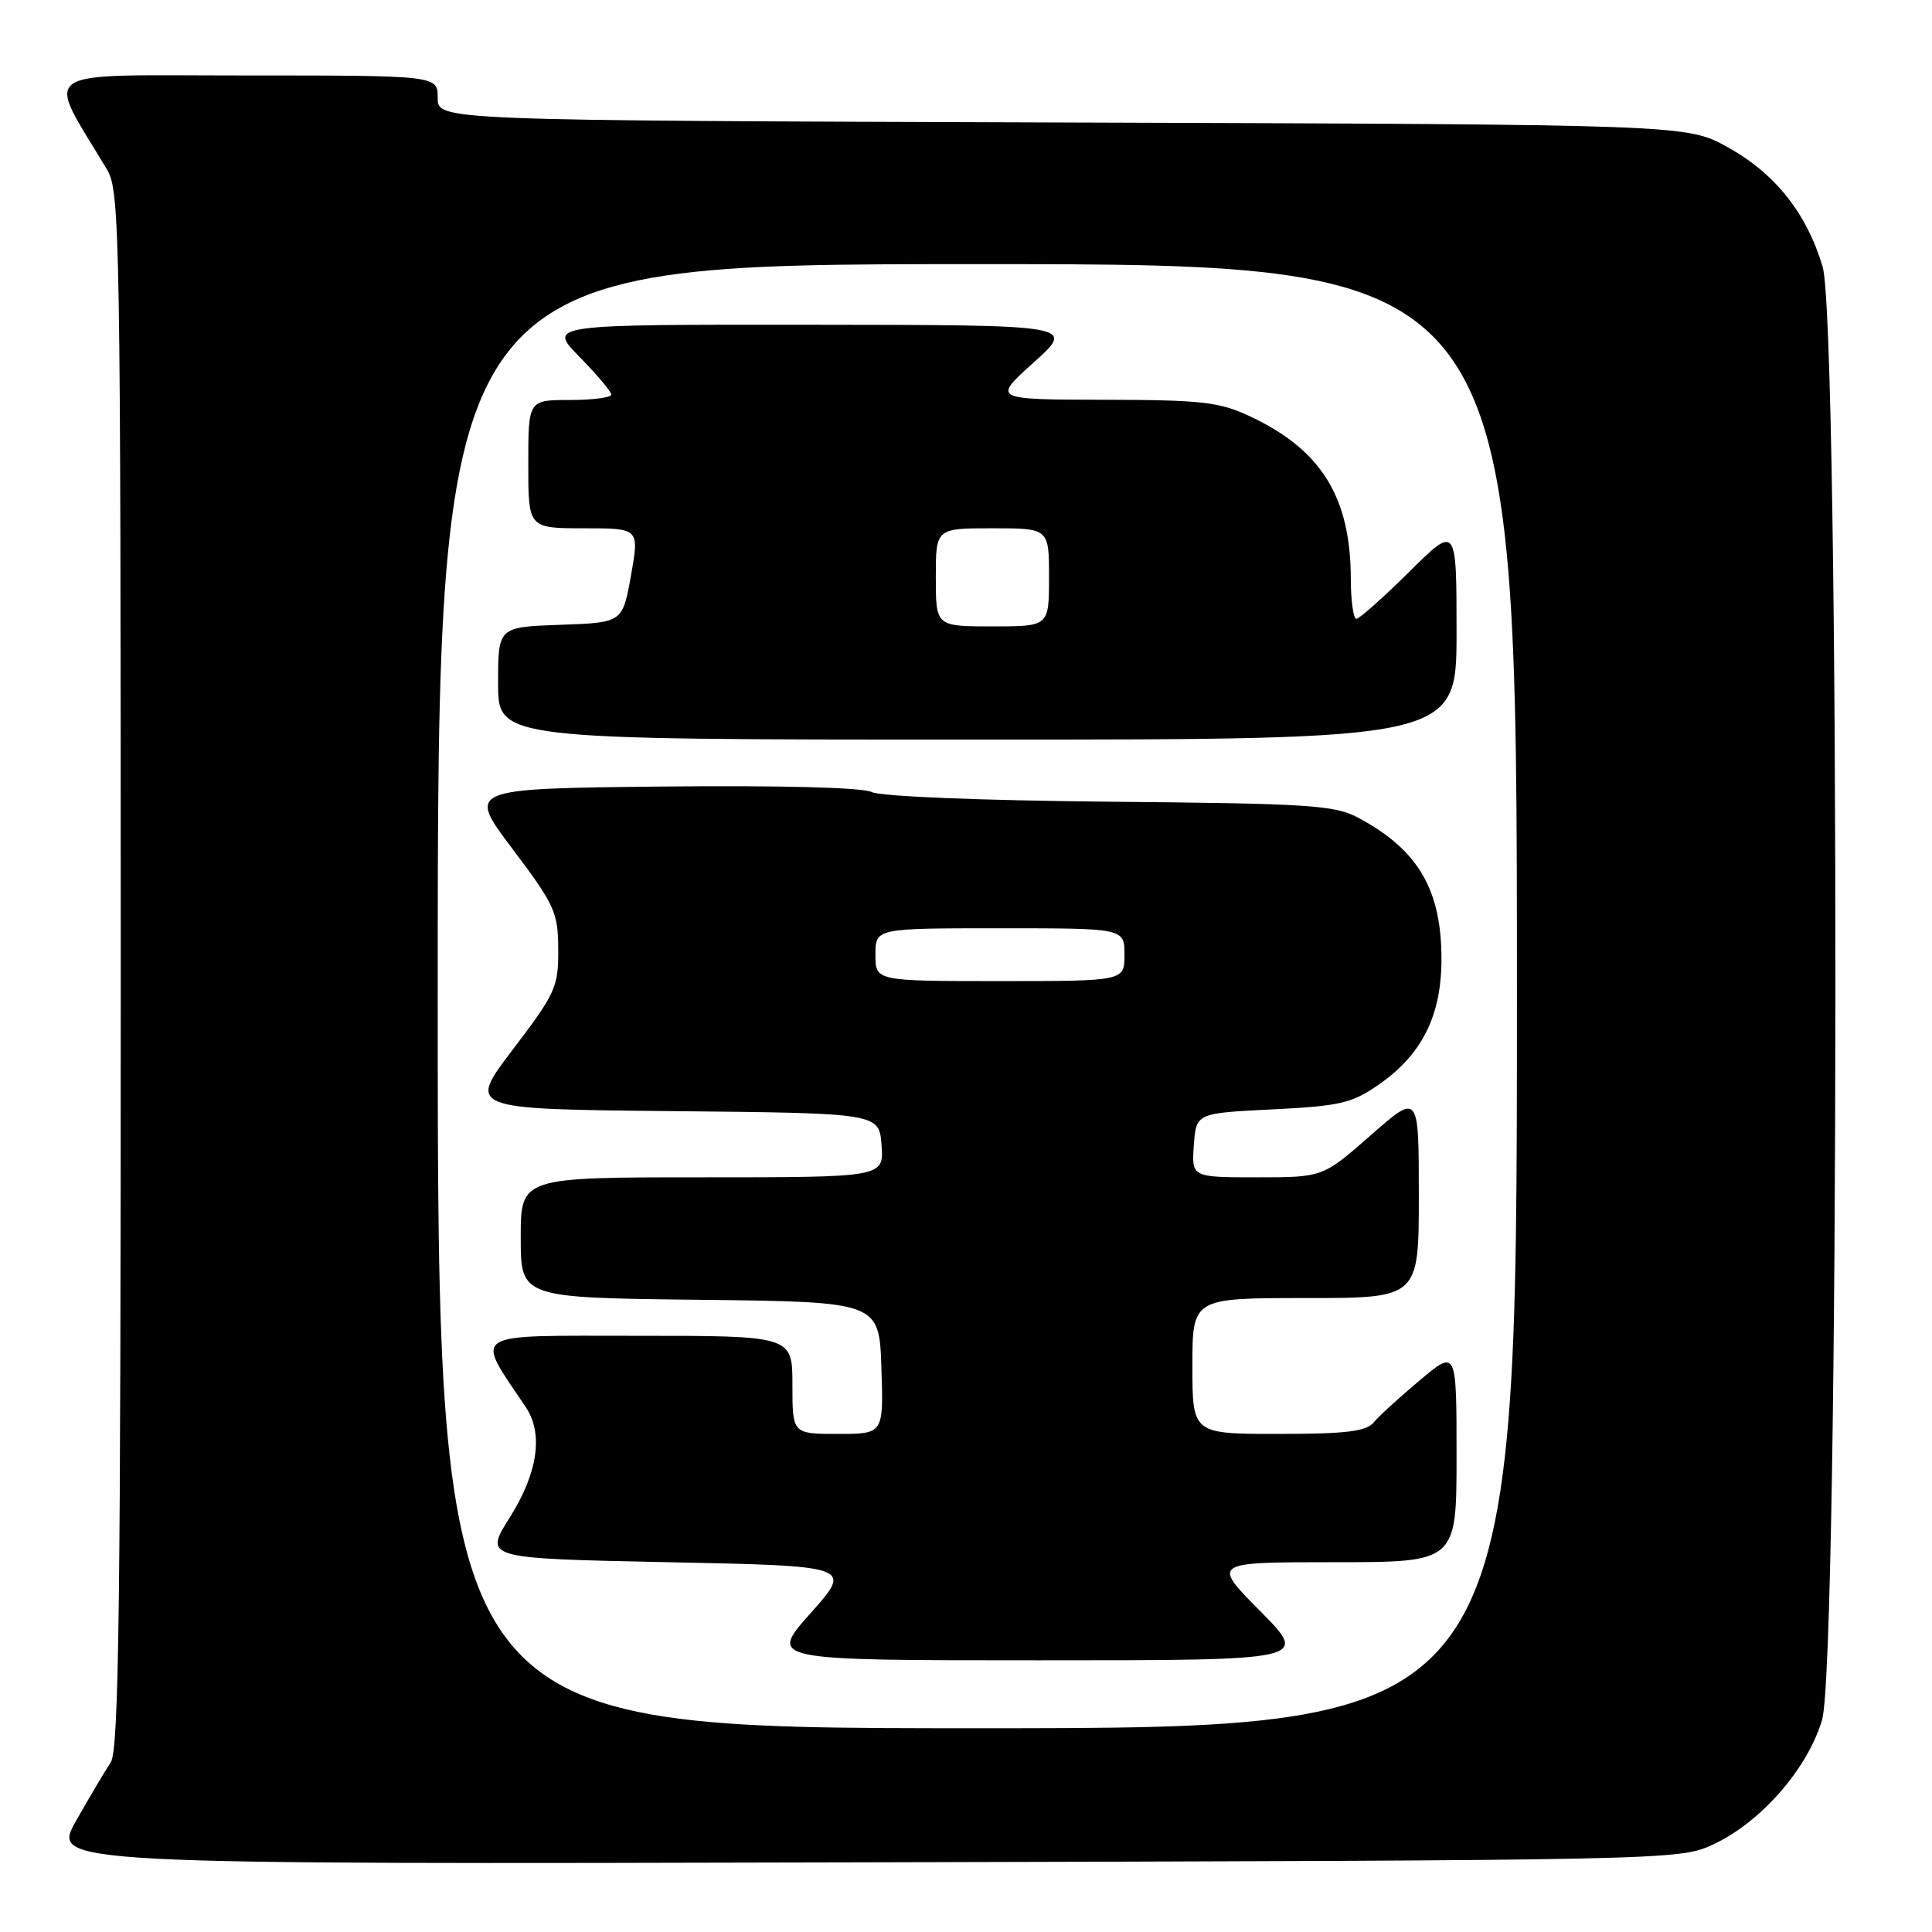 <?xml version="1.0" encoding="UTF-8" standalone="no"?>
<!DOCTYPE svg PUBLIC "-//W3C//DTD SVG 1.1//EN" "http://www.w3.org/Graphics/SVG/1.1/DTD/svg11.dtd" >
<svg xmlns="http://www.w3.org/2000/svg" xmlns:xlink="http://www.w3.org/1999/xlink" version="1.1" viewBox="0 0 256 256">
 <g >
 <path fill="currentColor"
d=" M 227.00 244.40 C 233.31 241.47 239.51 234.38 241.43 227.91 C 243.74 220.15 243.81 43.08 241.51 35.35 C 239.40 28.25 235.21 22.98 228.92 19.50 C 223.50 16.50 223.50 16.50 140.75 16.23 C 58.00 15.96 58.00 15.96 58.00 12.98 C 58.00 10.00 58.00 10.00 32.46 10.00 C 4.18 10.00 5.99 8.76 14.20 22.50 C 15.89 25.33 15.99 31.28 16.00 128.53 C 16.00 212.59 15.76 231.92 14.67 233.53 C 13.94 234.61 11.88 238.10 10.08 241.27 C 6.83 247.04 6.83 247.04 114.66 246.77 C 221.75 246.50 222.53 246.49 227.00 244.40 Z  M 58.00 132.00 C 58.00 35.00 58.00 35.00 129.50 35.00 C 201.00 35.00 201.00 35.00 201.00 132.00 C 201.00 229.00 201.00 229.00 129.50 229.00 C 58.00 229.00 58.00 229.00 58.00 132.00 Z  M 167.00 213.50 C 160.56 207.00 160.56 207.00 176.78 207.00 C 193.00 207.00 193.00 207.00 193.00 192.91 C 193.00 178.81 193.00 178.81 188.15 182.88 C 185.48 185.11 182.72 187.63 182.03 188.47 C 181.02 189.68 178.37 190.00 169.38 190.00 C 158.00 190.00 158.00 190.00 158.00 181.00 C 158.00 172.00 158.00 172.00 173.00 172.00 C 188.00 172.00 188.00 172.00 188.00 158.42 C 188.00 144.83 188.00 144.83 181.64 150.42 C 175.28 156.00 175.28 156.00 166.58 156.00 C 157.89 156.00 157.89 156.00 158.19 151.75 C 158.50 147.50 158.50 147.50 168.59 147.00 C 177.53 146.56 179.13 146.19 182.66 143.74 C 188.43 139.74 191.00 134.60 191.00 127.07 C 191.00 117.87 187.90 112.59 180.00 108.37 C 176.85 106.68 173.59 106.47 147.00 106.23 C 129.90 106.07 116.66 105.53 115.50 104.95 C 114.27 104.34 103.50 104.06 87.69 104.22 C 61.88 104.50 61.88 104.50 67.92 112.50 C 73.51 119.92 73.95 120.88 73.97 125.81 C 74.00 130.78 73.61 131.63 67.97 139.04 C 61.93 146.97 61.93 146.97 89.22 147.23 C 116.50 147.50 116.50 147.50 116.81 151.75 C 117.11 156.00 117.11 156.00 93.06 156.00 C 69.00 156.00 69.00 156.00 69.00 163.98 C 69.00 171.96 69.00 171.96 92.75 172.23 C 116.50 172.50 116.50 172.50 116.79 181.25 C 117.08 190.00 117.08 190.00 111.04 190.00 C 105.00 190.00 105.00 190.00 105.00 183.50 C 105.00 177.00 105.00 177.00 84.42 177.00 C 61.82 177.00 62.88 176.32 69.68 186.47 C 72.02 189.97 71.26 195.18 67.56 201.05 C 64.12 206.50 64.12 206.50 88.55 207.00 C 112.98 207.50 112.98 207.50 107.41 213.75 C 101.84 220.00 101.84 220.00 137.64 220.00 C 173.44 220.00 173.44 220.00 167.00 213.50 Z  M 193.00 83.78 C 193.00 69.56 193.00 69.56 186.72 75.78 C 183.27 79.20 180.12 82.00 179.72 82.00 C 179.33 82.00 179.00 79.64 178.99 76.75 C 178.98 65.89 175.10 59.62 165.66 55.18 C 161.56 53.25 159.30 53.00 146.26 52.97 C 131.50 52.94 131.50 52.94 137.00 48.00 C 142.50 43.06 142.50 43.06 107.54 43.03 C 72.58 43.00 72.58 43.00 76.79 47.29 C 79.11 49.65 81.00 51.90 81.00 52.29 C 81.00 52.68 78.53 53.00 75.50 53.00 C 70.00 53.00 70.00 53.00 70.00 61.50 C 70.00 70.00 70.00 70.00 77.36 70.00 C 84.72 70.00 84.72 70.00 83.61 76.25 C 82.49 82.50 82.49 82.50 74.24 82.79 C 66.00 83.08 66.00 83.08 66.00 90.54 C 66.00 98.00 66.00 98.00 129.50 98.00 C 193.00 98.00 193.00 98.00 193.00 83.78 Z  M 116.00 126.50 C 116.00 123.00 116.00 123.00 132.50 123.00 C 149.00 123.00 149.00 123.00 149.00 126.50 C 149.00 130.00 149.00 130.00 132.50 130.00 C 116.00 130.00 116.00 130.00 116.00 126.50 Z  M 124.00 76.50 C 124.00 70.00 124.00 70.00 131.50 70.00 C 139.00 70.00 139.00 70.00 139.00 76.50 C 139.00 83.00 139.00 83.00 131.50 83.00 C 124.00 83.00 124.00 83.00 124.00 76.50 Z "/>
</g>
</svg>